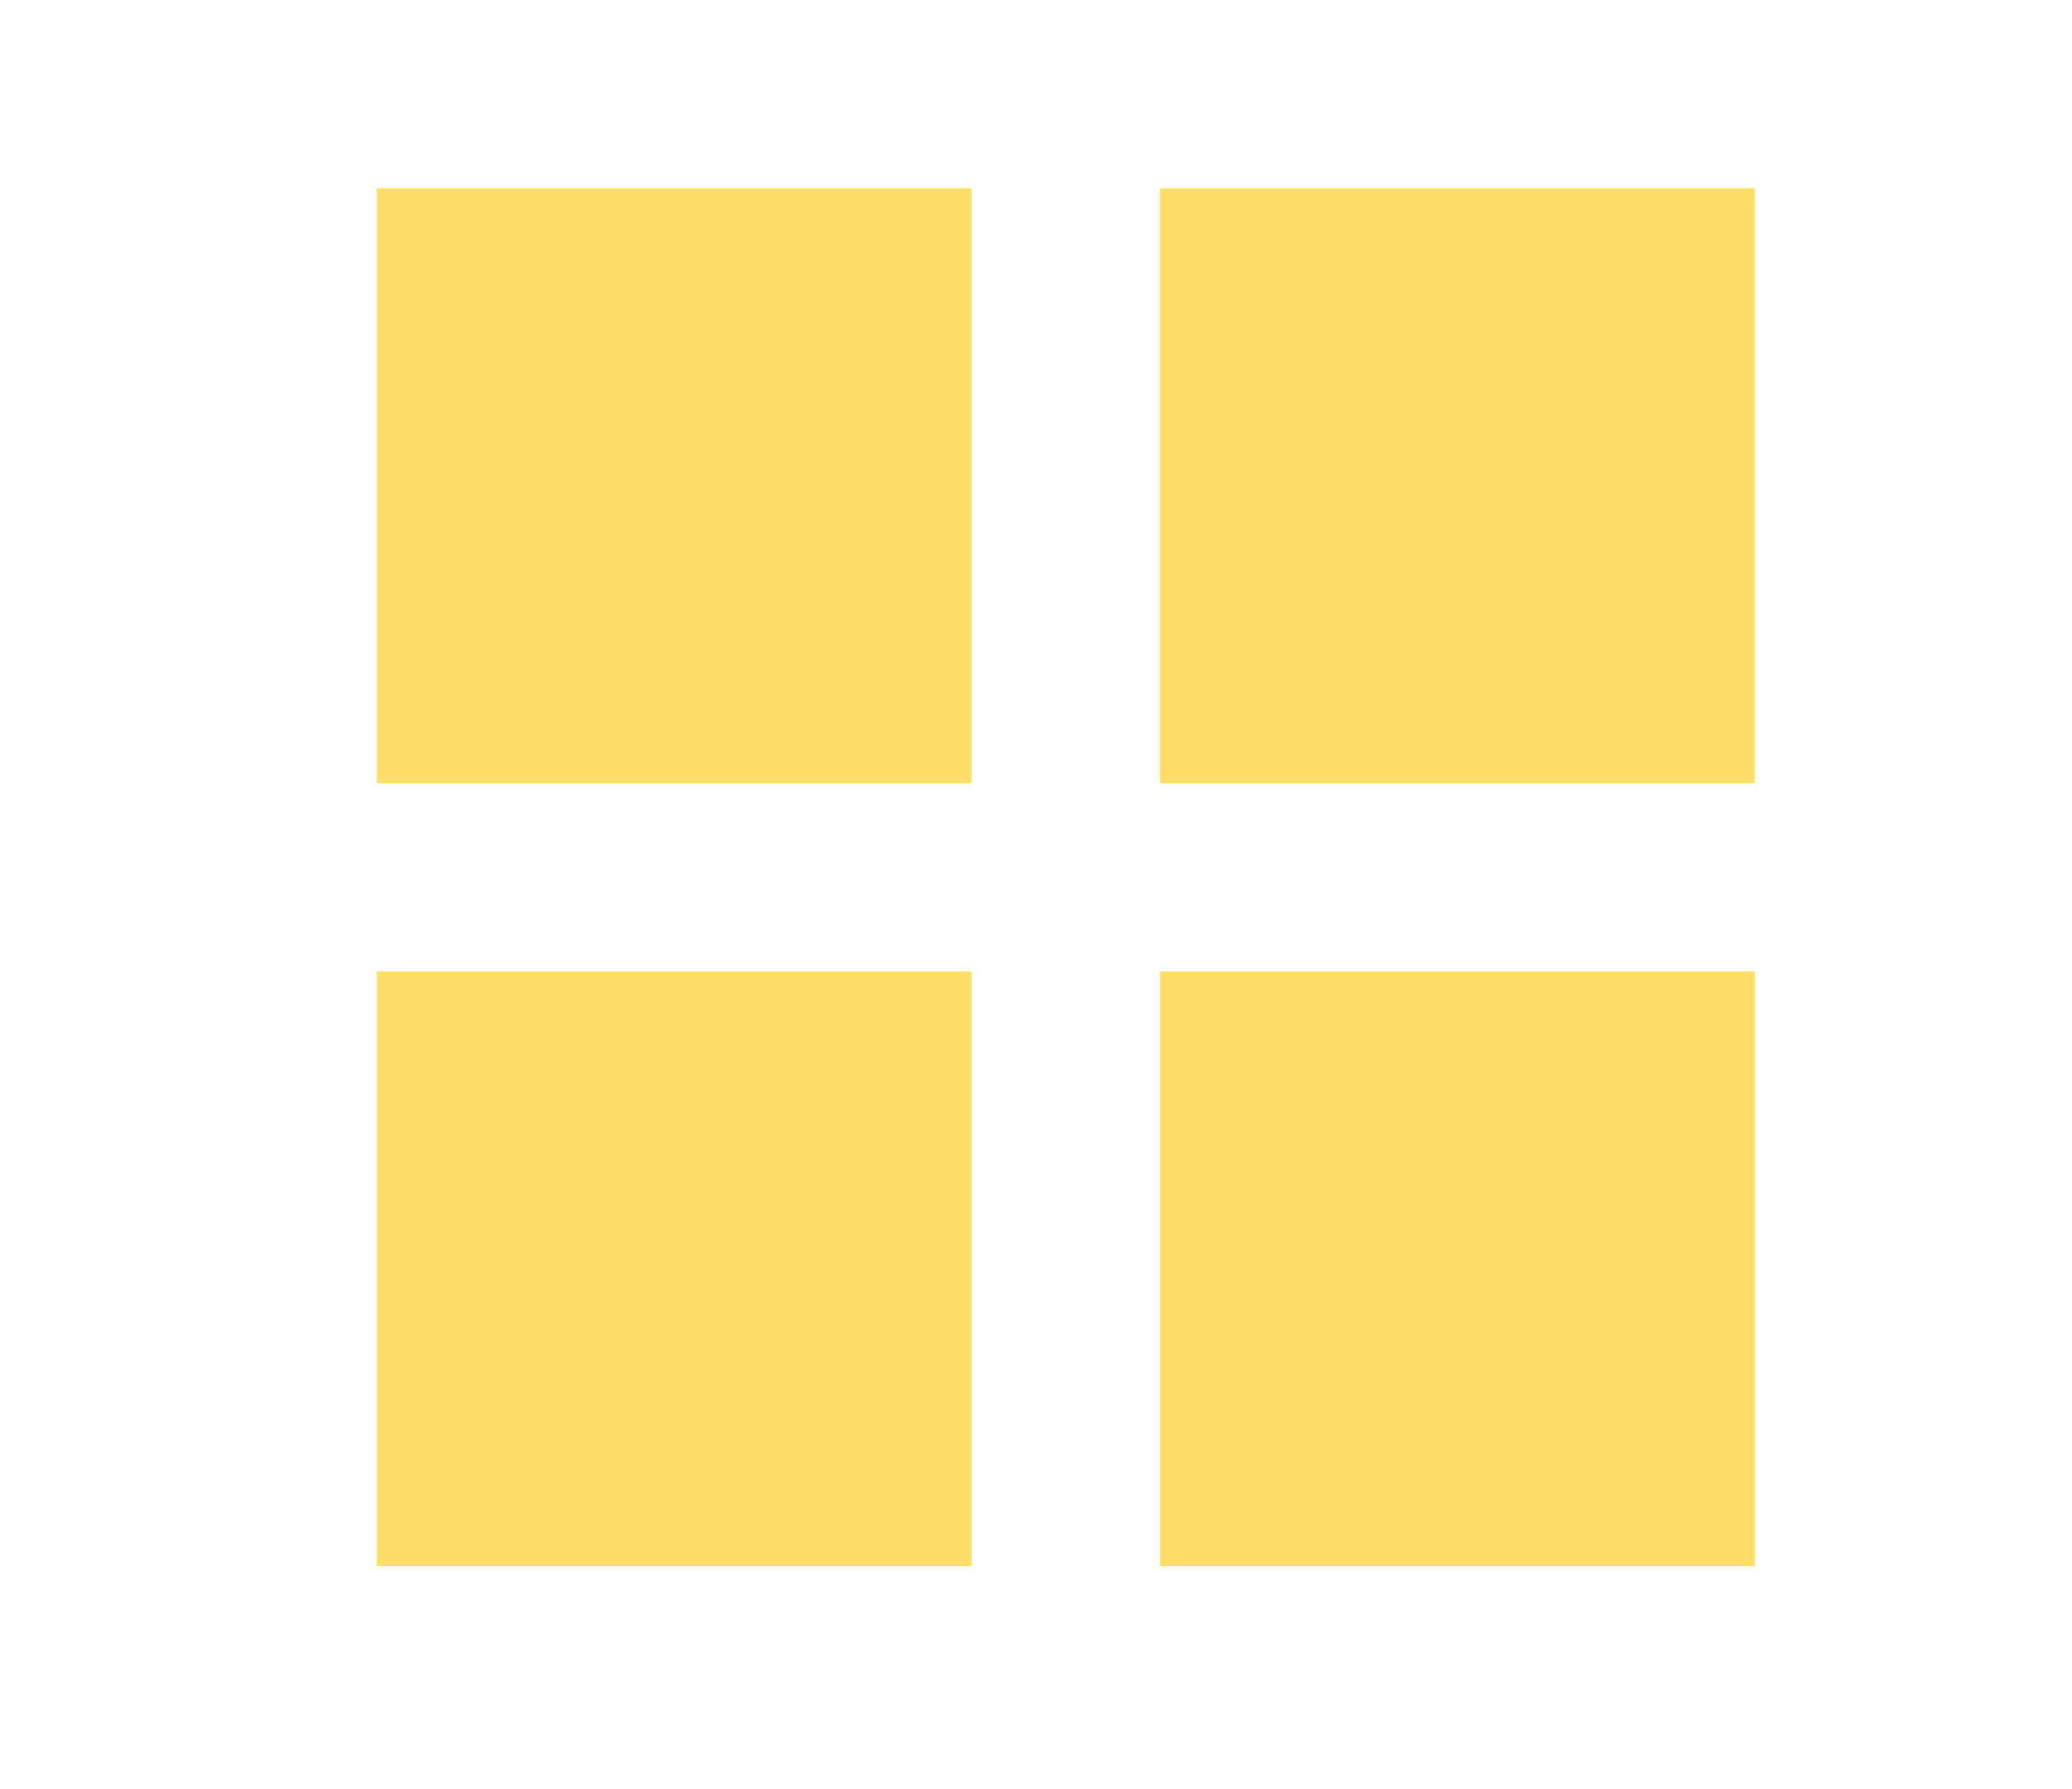 <svg width="22" height="19" viewBox="0 0 22 19" fill="none" xmlns="http://www.w3.org/2000/svg">
<rect x="4" y="2" width="6.316" height="6.316" fill="#FFDE67"/>
<rect x="12.315" y="2" width="6.316" height="6.316" fill="#FFDE67"/>
<rect x="12.316" y="10.316" width="6.316" height="6.316" fill="#FFDE67"/>
<rect x="4" y="10.316" width="6.316" height="6.316" fill="#FFDE67"/>
</svg>

